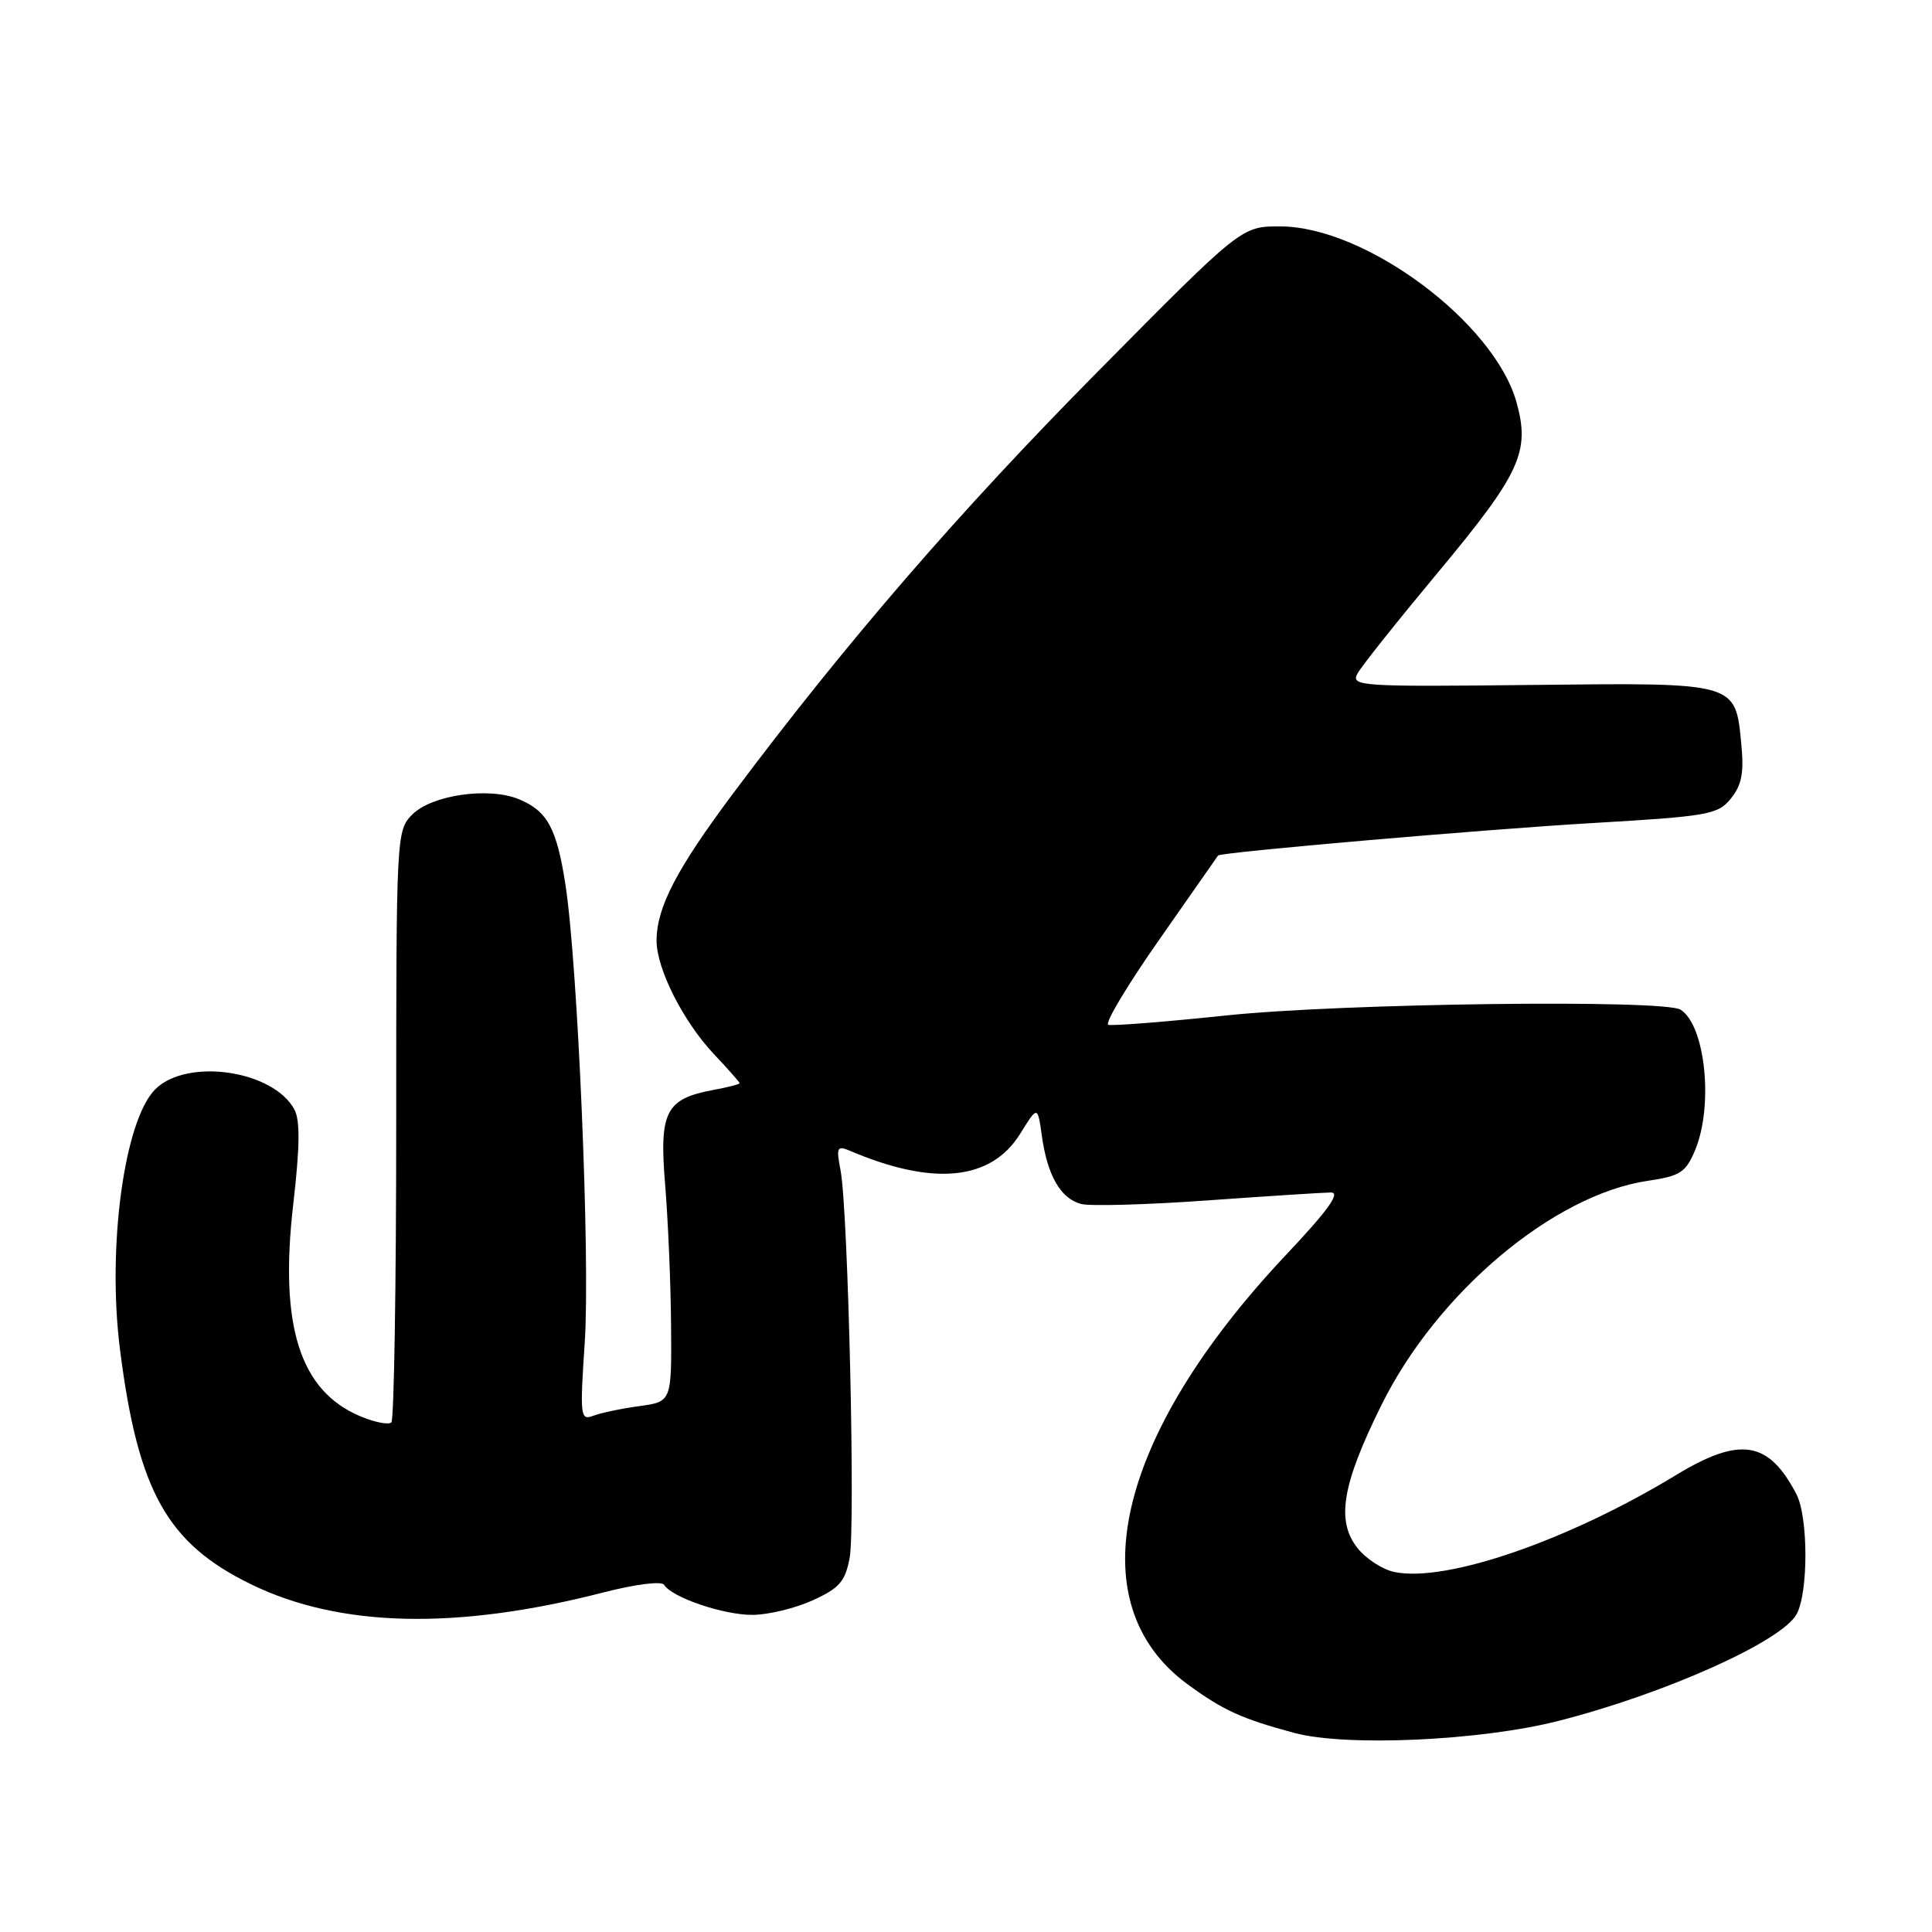 <?xml version="1.0" encoding="UTF-8" standalone="no"?>
<!DOCTYPE svg PUBLIC "-//W3C//DTD SVG 1.1//EN" "http://www.w3.org/Graphics/SVG/1.1/DTD/svg11.dtd" >
<svg xmlns="http://www.w3.org/2000/svg" xmlns:xlink="http://www.w3.org/1999/xlink" version="1.1" viewBox="0 0 256 256">
 <g >
 <path fill="currentColor"
d=" M 206.50 228.03 C 220.63 224.43 236.15 217.47 238.07 213.87 C 239.63 210.95 239.61 201.02 238.03 197.98 C 234.35 190.90 230.56 190.30 222.06 195.47 C 207.79 204.13 191.69 209.69 184.82 208.31 C 183.23 208.00 181.01 206.56 179.87 205.12 C 177.02 201.50 177.83 196.71 183.05 186.17 C 190.42 171.28 205.84 158.31 218.36 156.46 C 222.64 155.83 223.38 155.35 224.61 152.40 C 227.07 146.51 225.97 135.87 222.69 133.79 C 220.51 132.40 177.79 132.94 162.52 134.55 C 154.42 135.40 147.37 135.96 146.86 135.79 C 146.34 135.61 149.39 130.53 153.62 124.49 C 157.85 118.44 161.35 113.44 161.40 113.36 C 161.69 112.93 196.89 109.88 211.00 109.06 C 226.39 108.16 227.62 107.94 229.35 105.81 C 230.78 104.05 231.10 102.40 230.74 98.69 C 229.94 90.35 230.33 90.46 202.91 90.76 C 180.26 91.01 178.97 90.93 179.87 89.26 C 180.39 88.29 185.14 82.33 190.41 76.00 C 201.45 62.75 202.79 59.88 200.94 53.29 C 197.98 42.71 180.90 30.00 169.62 30.00 C 164.50 29.99 164.50 29.99 145.45 49.25 C 127.06 67.84 112.17 85.06 97.21 105.04 C 89.65 115.15 87.00 120.23 87.00 124.65 C 87.00 128.38 90.54 135.37 94.61 139.69 C 96.48 141.66 98.00 143.39 98.00 143.53 C 98.00 143.67 96.40 144.08 94.44 144.44 C 88.19 145.62 87.33 147.33 88.14 157.03 C 88.52 161.69 88.88 170.05 88.92 175.61 C 89.00 185.73 89.00 185.73 84.70 186.32 C 82.34 186.64 79.59 187.22 78.60 187.60 C 76.90 188.25 76.83 187.67 77.48 177.90 C 78.22 166.89 76.57 127.83 74.92 117.19 C 73.76 109.73 72.53 107.46 68.76 105.90 C 64.77 104.25 57.23 105.33 54.64 107.92 C 52.53 110.03 52.50 110.56 52.50 148.94 C 52.50 170.33 52.21 188.12 51.86 188.47 C 51.51 188.83 49.67 188.47 47.78 187.68 C 39.71 184.31 36.98 175.67 38.87 159.45 C 39.73 151.98 39.78 148.45 39.01 147.02 C 36.22 141.81 24.77 140.14 20.57 144.34 C 16.45 148.46 14.17 165.33 15.91 178.90 C 18.30 197.63 22.16 204.52 33.29 209.94 C 45.04 215.66 60.51 216.01 79.98 211.00 C 84.27 209.90 87.68 209.48 88.00 210.00 C 89.04 211.68 95.88 214.00 99.72 213.98 C 101.80 213.97 105.39 213.10 107.69 212.05 C 111.21 210.45 111.99 209.56 112.58 206.45 C 113.36 202.28 112.38 160.34 111.38 155.09 C 110.79 152.02 110.91 151.76 112.61 152.48 C 123.69 157.20 131.32 156.44 135.18 150.23 C 137.49 146.50 137.49 146.50 138.05 150.50 C 138.79 155.80 140.56 158.85 143.29 159.54 C 144.52 159.84 152.04 159.63 160.01 159.06 C 167.98 158.49 175.33 158.02 176.35 158.01 C 177.68 158.00 175.98 160.37 170.43 166.25 C 147.78 190.28 142.70 212.46 157.38 223.19 C 162.10 226.64 164.52 227.74 171.50 229.62 C 178.35 231.47 196.21 230.66 206.50 228.03 Z "/>
</g>
</svg>